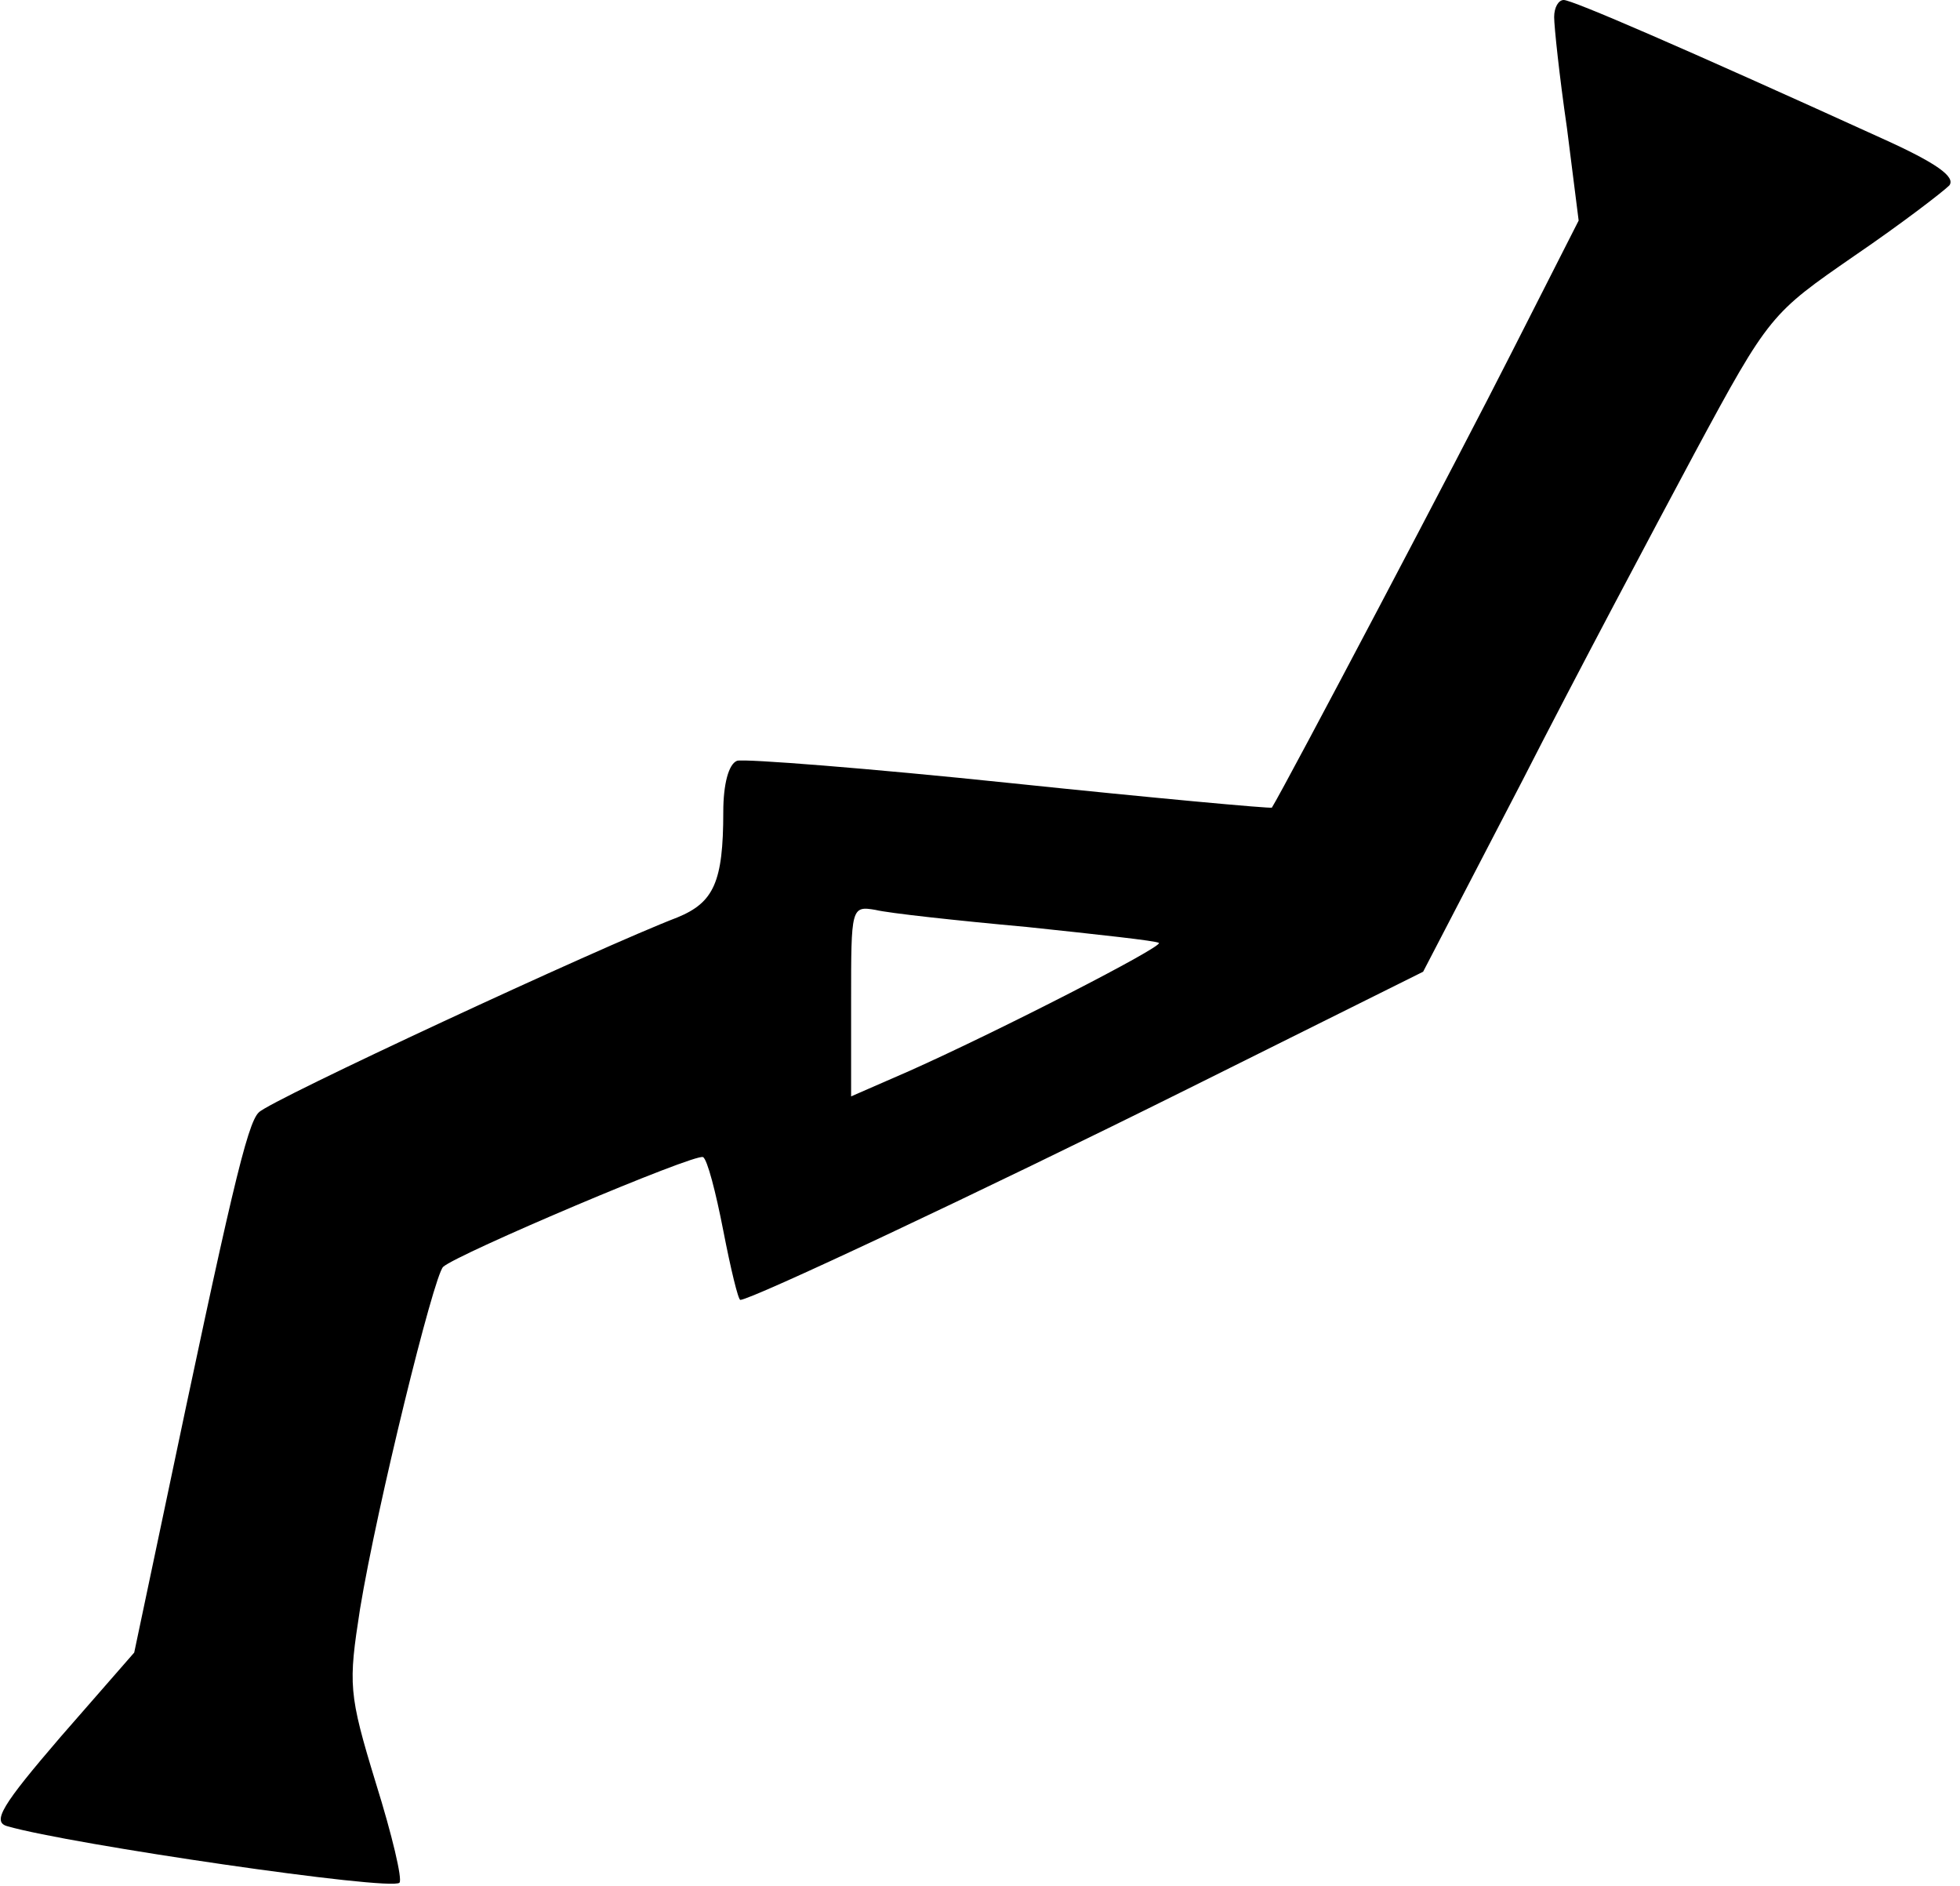 <?xml version="1.0" encoding="UTF-8" standalone="no"?>
<svg width="184px" height="177px" viewBox="0 0 184 177" version="1.1" xmlns="http://www.w3.org/2000/svg" xmlns:xlink="http://www.w3.org/1999/xlink">
    <!-- Generator: Sketch 3.8.3 (29802) - http://www.bohemiancoding.com/sketch -->
    <title>Group</title>
    <desc>Created with Sketch.</desc>
    <defs></defs>
    <g id="Page-1" stroke="none" stroke-width="1" fill="none" fill-rule="evenodd">
        <g id="Group" transform="translate(91.6, 88.4) scale(1, -1) translate(-91.6, -88.4) " fill="#000000">
            <path d="M145.9,175.2 C145.9,174.3 146.4,169.6 147.1,164.8 L148.2,156.1 L141.9,143.7 C137.2,134.4 120.7,103.1 119.4,101 C119.3,100.9 108.3,101.9 94.9,103.3 C81.5,104.7 69.9,105.6 69.2,105.4 C68.4,105.1 67.9,103.2 67.9,100.6 C67.9,94 67,92.1 63.6,90.7 C56.3,87.9 25.3,73.5 24.3,72.4 C23.2,71.4 21.6,64.5 15.3,34.5 L12.6,21.7 L5.7,13.8 C0.2,7.4 -0.8,5.8 0.7,5.4 C6.6,3.7 36.7,-0.7 37.5,0.1 C37.8,0.4 36.8,4.6 35.3,9.4 C32.7,17.9 32.7,18.7 33.8,25.8 C35.4,35.5 40.7,57 41.6,57.9 C42.9,59.1 65.3,68.6 66,68.2 C66.4,68 67.2,64.9 67.9,61.3 C68.6,57.7 69.3,54.8 69.5,54.8 C70.5,54.8 91.8,64.8 111.5,74.6 L133.6,85.6 L142.9,103.5 C147.9,113.3 155.3,127.2 159.1,134.3 C166.1,147.3 166.3,147.4 174.1,152.8 C178.5,155.8 182.4,158.8 183,159.4 C183.6,160.2 181.8,161.5 176.7,163.8 C157.8,172.4 147.6,176.8 146.8,176.8 C146.3,176.8 145.9,176.1 145.9,175.2 L145.9,175.2 Z M96.4,89.8 C103,89.1 108.6,88.5 108.8,88.3 C109.1,87.9 93.9,80.1 85.4,76.3 L79.9,73.9 L79.9,82.9 C79.9,91.6 79.9,91.8 82.2,91.4 C83.4,91.1 89.8,90.4 96.4,89.8 L96.4,89.8 Z" id="Shape"></path>
        </g>
    </g>
</svg>